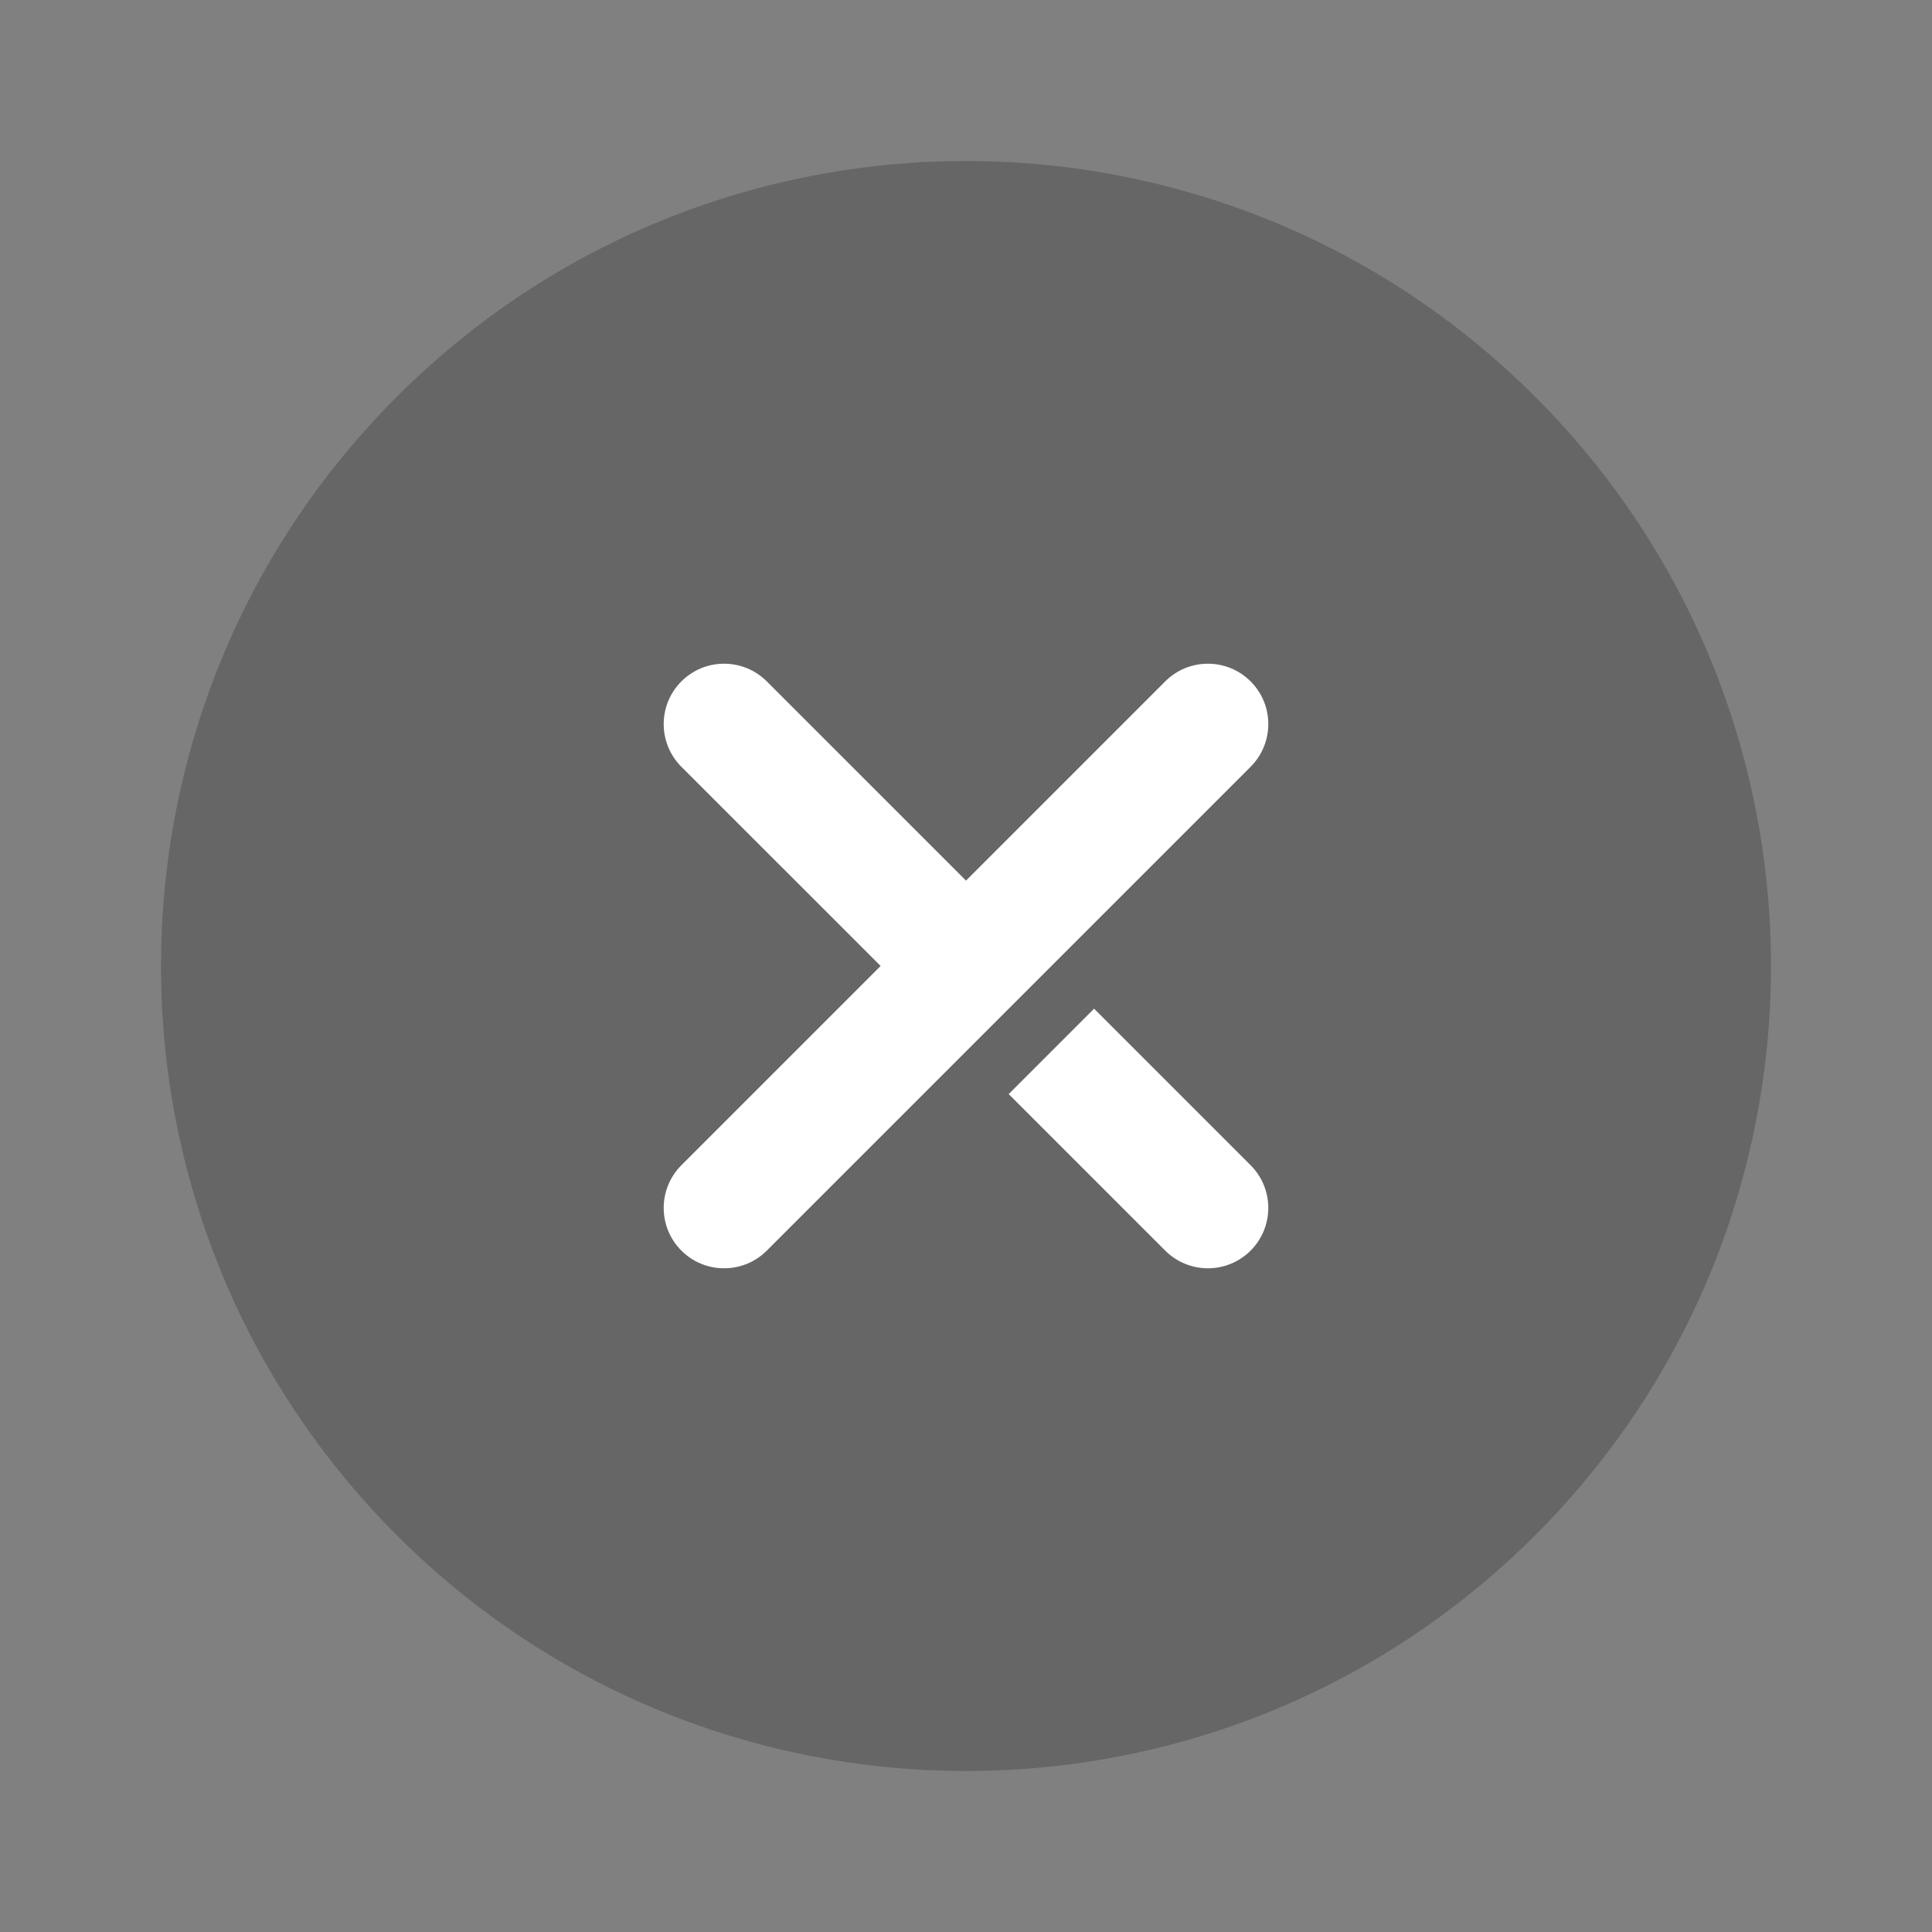 <svg xmlns="http://www.w3.org/2000/svg" width="96" height="96" version="1.1" viewBox="0 0 96 96">
  <rect x="0" y="0" width="96" height="96" fill="#808080" stroke="none"/>
  <g fill="#fff" fill-rule="evenodd" stroke="none" stroke-width="1">
    <path fill="#000" fill-rule="nonzero" d="M19.716,76.284 C35.337,91.905 60.663,91.905 76.284,76.284 C91.905,60.663 91.905,35.337 76.284,19.716 C60.663,4.095 35.337,4.095 19.716,19.716 C4.095,35.337 4.095,60.663 19.716,76.284 Z" opacity=".2"/>
    <path d="M38.101,62.142 C36.929,63.314 35.029,63.314 33.858,62.142 C32.686,60.971 32.686,59.071 33.858,57.899 L43.758,47.999 L33.858,38.101 C32.686,36.929 32.686,35.029 33.858,33.858 C35.029,32.686 36.929,32.686 38.101,33.858 L48.001,43.757 L57.899,33.858 C59.071,32.686 60.971,32.686 62.142,33.858 C63.314,35.029 63.314,36.929 62.142,38.101 L38.101,62.142 Z M54.364,50.121 L62.142,57.899 C63.314,59.071 63.314,60.971 62.142,62.142 C60.971,63.314 59.071,63.314 57.899,62.142 L50.121,54.364 L54.364,50.121 Z"/>
  </g>
</svg>
